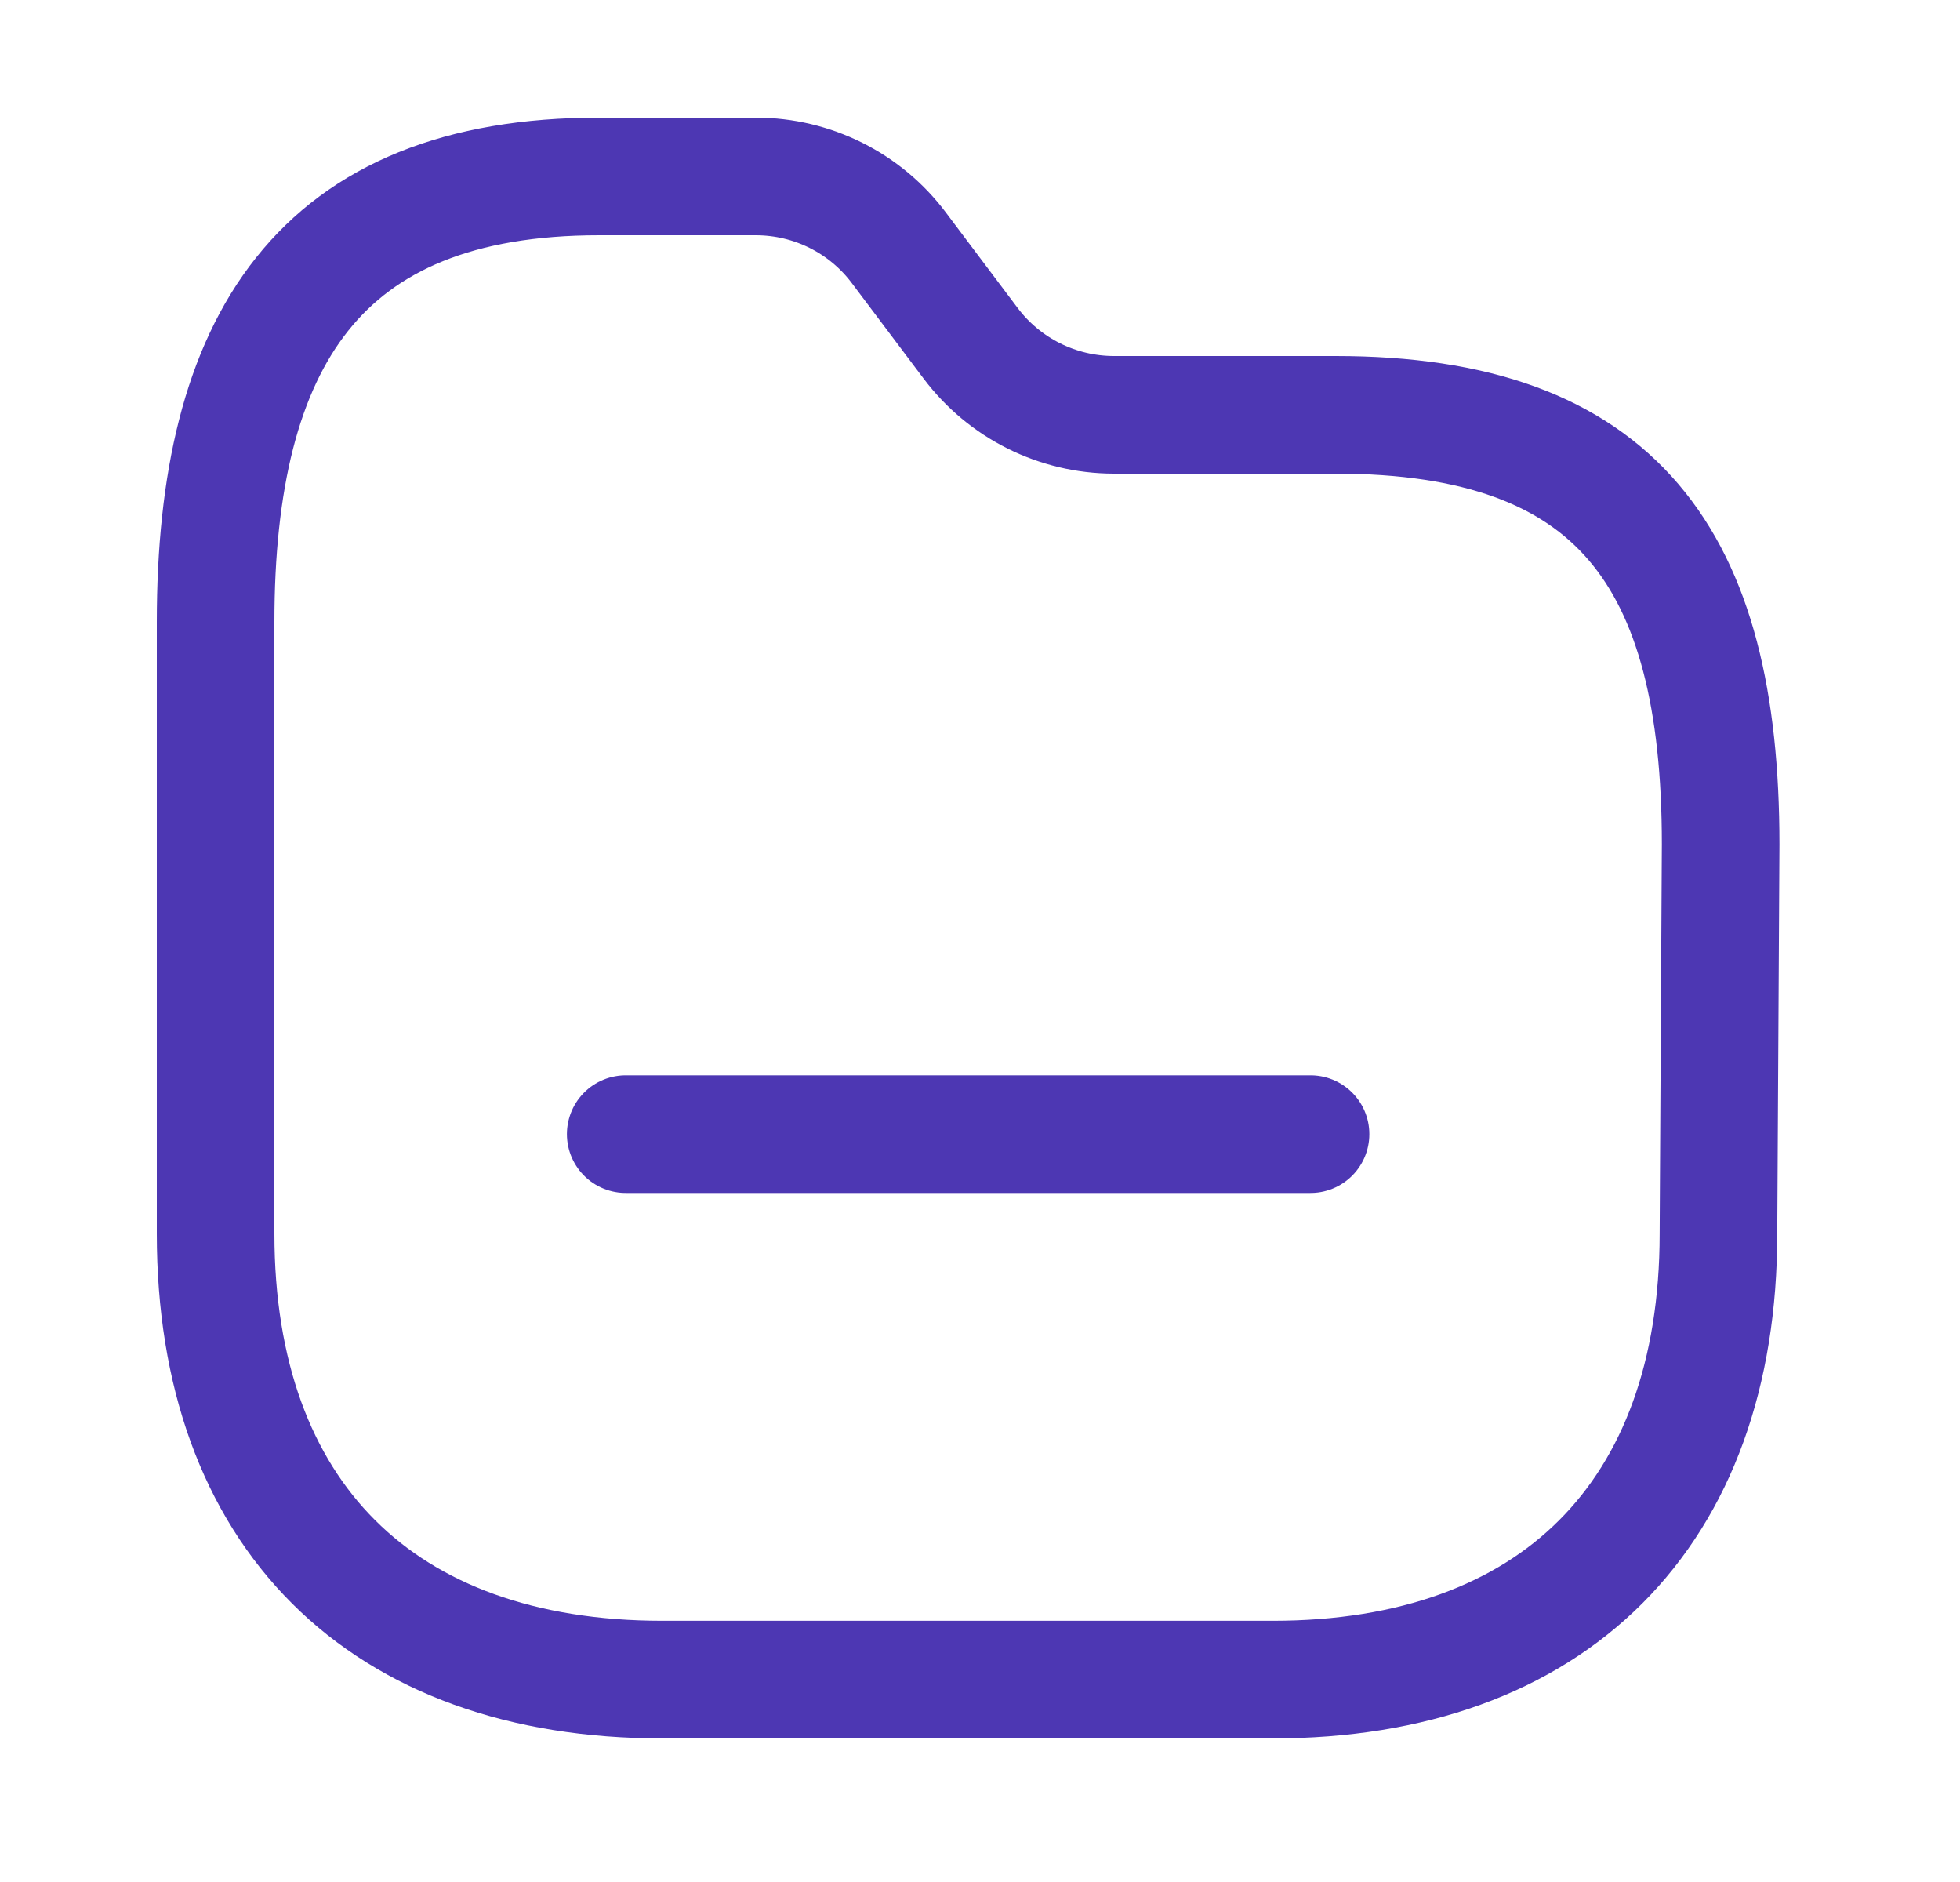 <svg width="25" height="24" viewBox="0 0 25 24" fill="none" xmlns="http://www.w3.org/2000/svg">
<path fill-rule="evenodd" clip-rule="evenodd" d="M21.919 15.732C21.919 19.31 19.81 21.419 16.232 21.419H8.45C4.863 21.419 2.75 19.31 2.75 15.732V7.932C2.75 4.359 4.064 2.25 7.643 2.25H9.643C10.361 2.251 11.037 2.588 11.467 3.163L12.38 4.377C12.812 4.951 13.488 5.289 14.206 5.29H17.036C20.623 5.29 21.947 7.116 21.947 10.767L21.919 15.732Z" stroke="#4D37B3" stroke-width="1.5" stroke-linecap="round" stroke-linejoin="round"/>
<path d="M7.981 14.463H16.716" stroke="#4D37B3" stroke-width="1.5" stroke-linecap="round" stroke-linejoin="round"/>
</svg>
